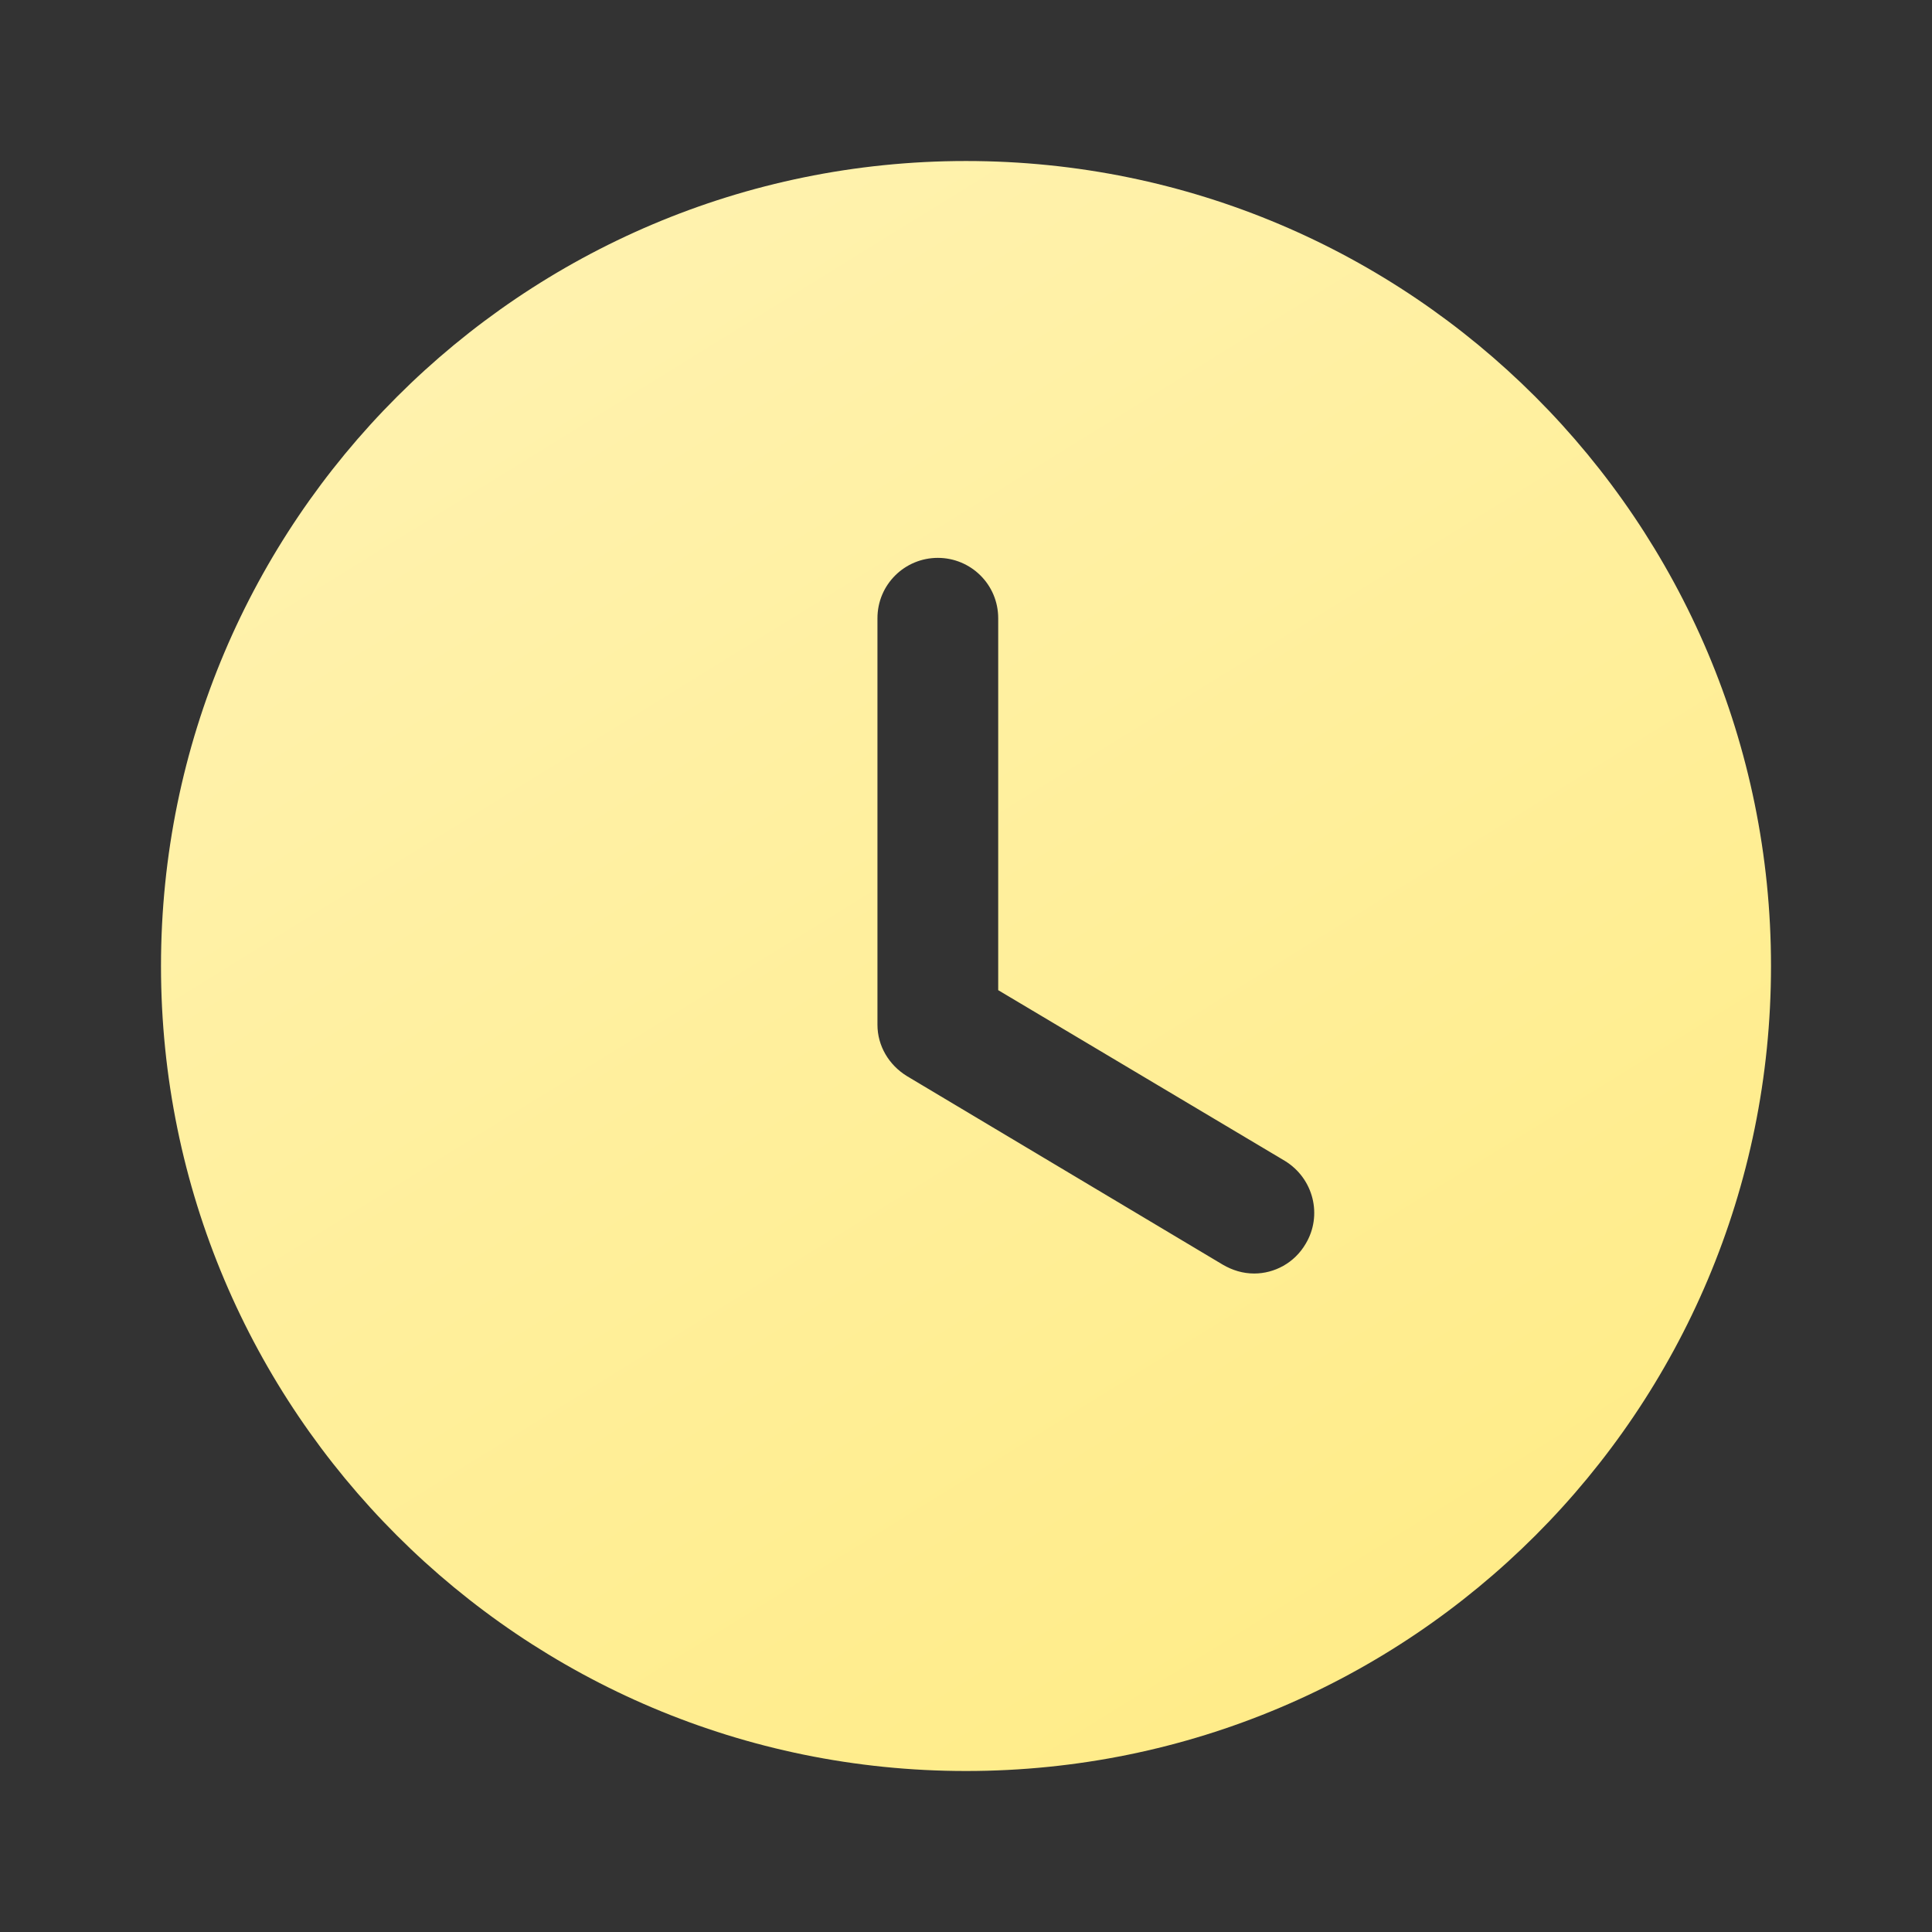 <svg width="130" height="130" viewBox="0 0 130 130" fill="none" xmlns="http://www.w3.org/2000/svg">
<rect x="0" y="0" width="130" height="130" fill="#333333" stroke="none"/>
<path fill-rule="evenodd" clip-rule="evenodd" d="M65 119.167C35.1 119.167 10.833 94.955 10.833 65.001C10.833 35.101 35.1 10.834 65 10.834C94.954 10.834 119.167 35.101 119.167 65.001C119.167 94.955 94.954 119.167 65 119.167ZM82.279 85.097C82.929 85.476 83.633 85.692 84.392 85.692C85.746 85.692 87.1 84.988 87.858 83.688C88.996 81.792 88.4 79.301 86.45 78.109L67.167 66.626V41.601C67.167 39.326 65.325 37.538 63.104 37.538C60.883 37.538 59.042 39.326 59.042 41.601V68.955C59.042 70.363 59.8 71.663 61.046 72.421L82.279 85.097Z" fill="url(#paint0_linear_214_7)"/>
<defs>
<linearGradient id="paint0_linear_214_7" x1="11" y1="-30" x2="147" y2="190" gradientUnits="userSpaceOnUse">
<stop stop-color="#FFF5C0"/>
<stop offset="1" stop-color="#FFE769"/>
</linearGradient>
</defs>
</svg>
